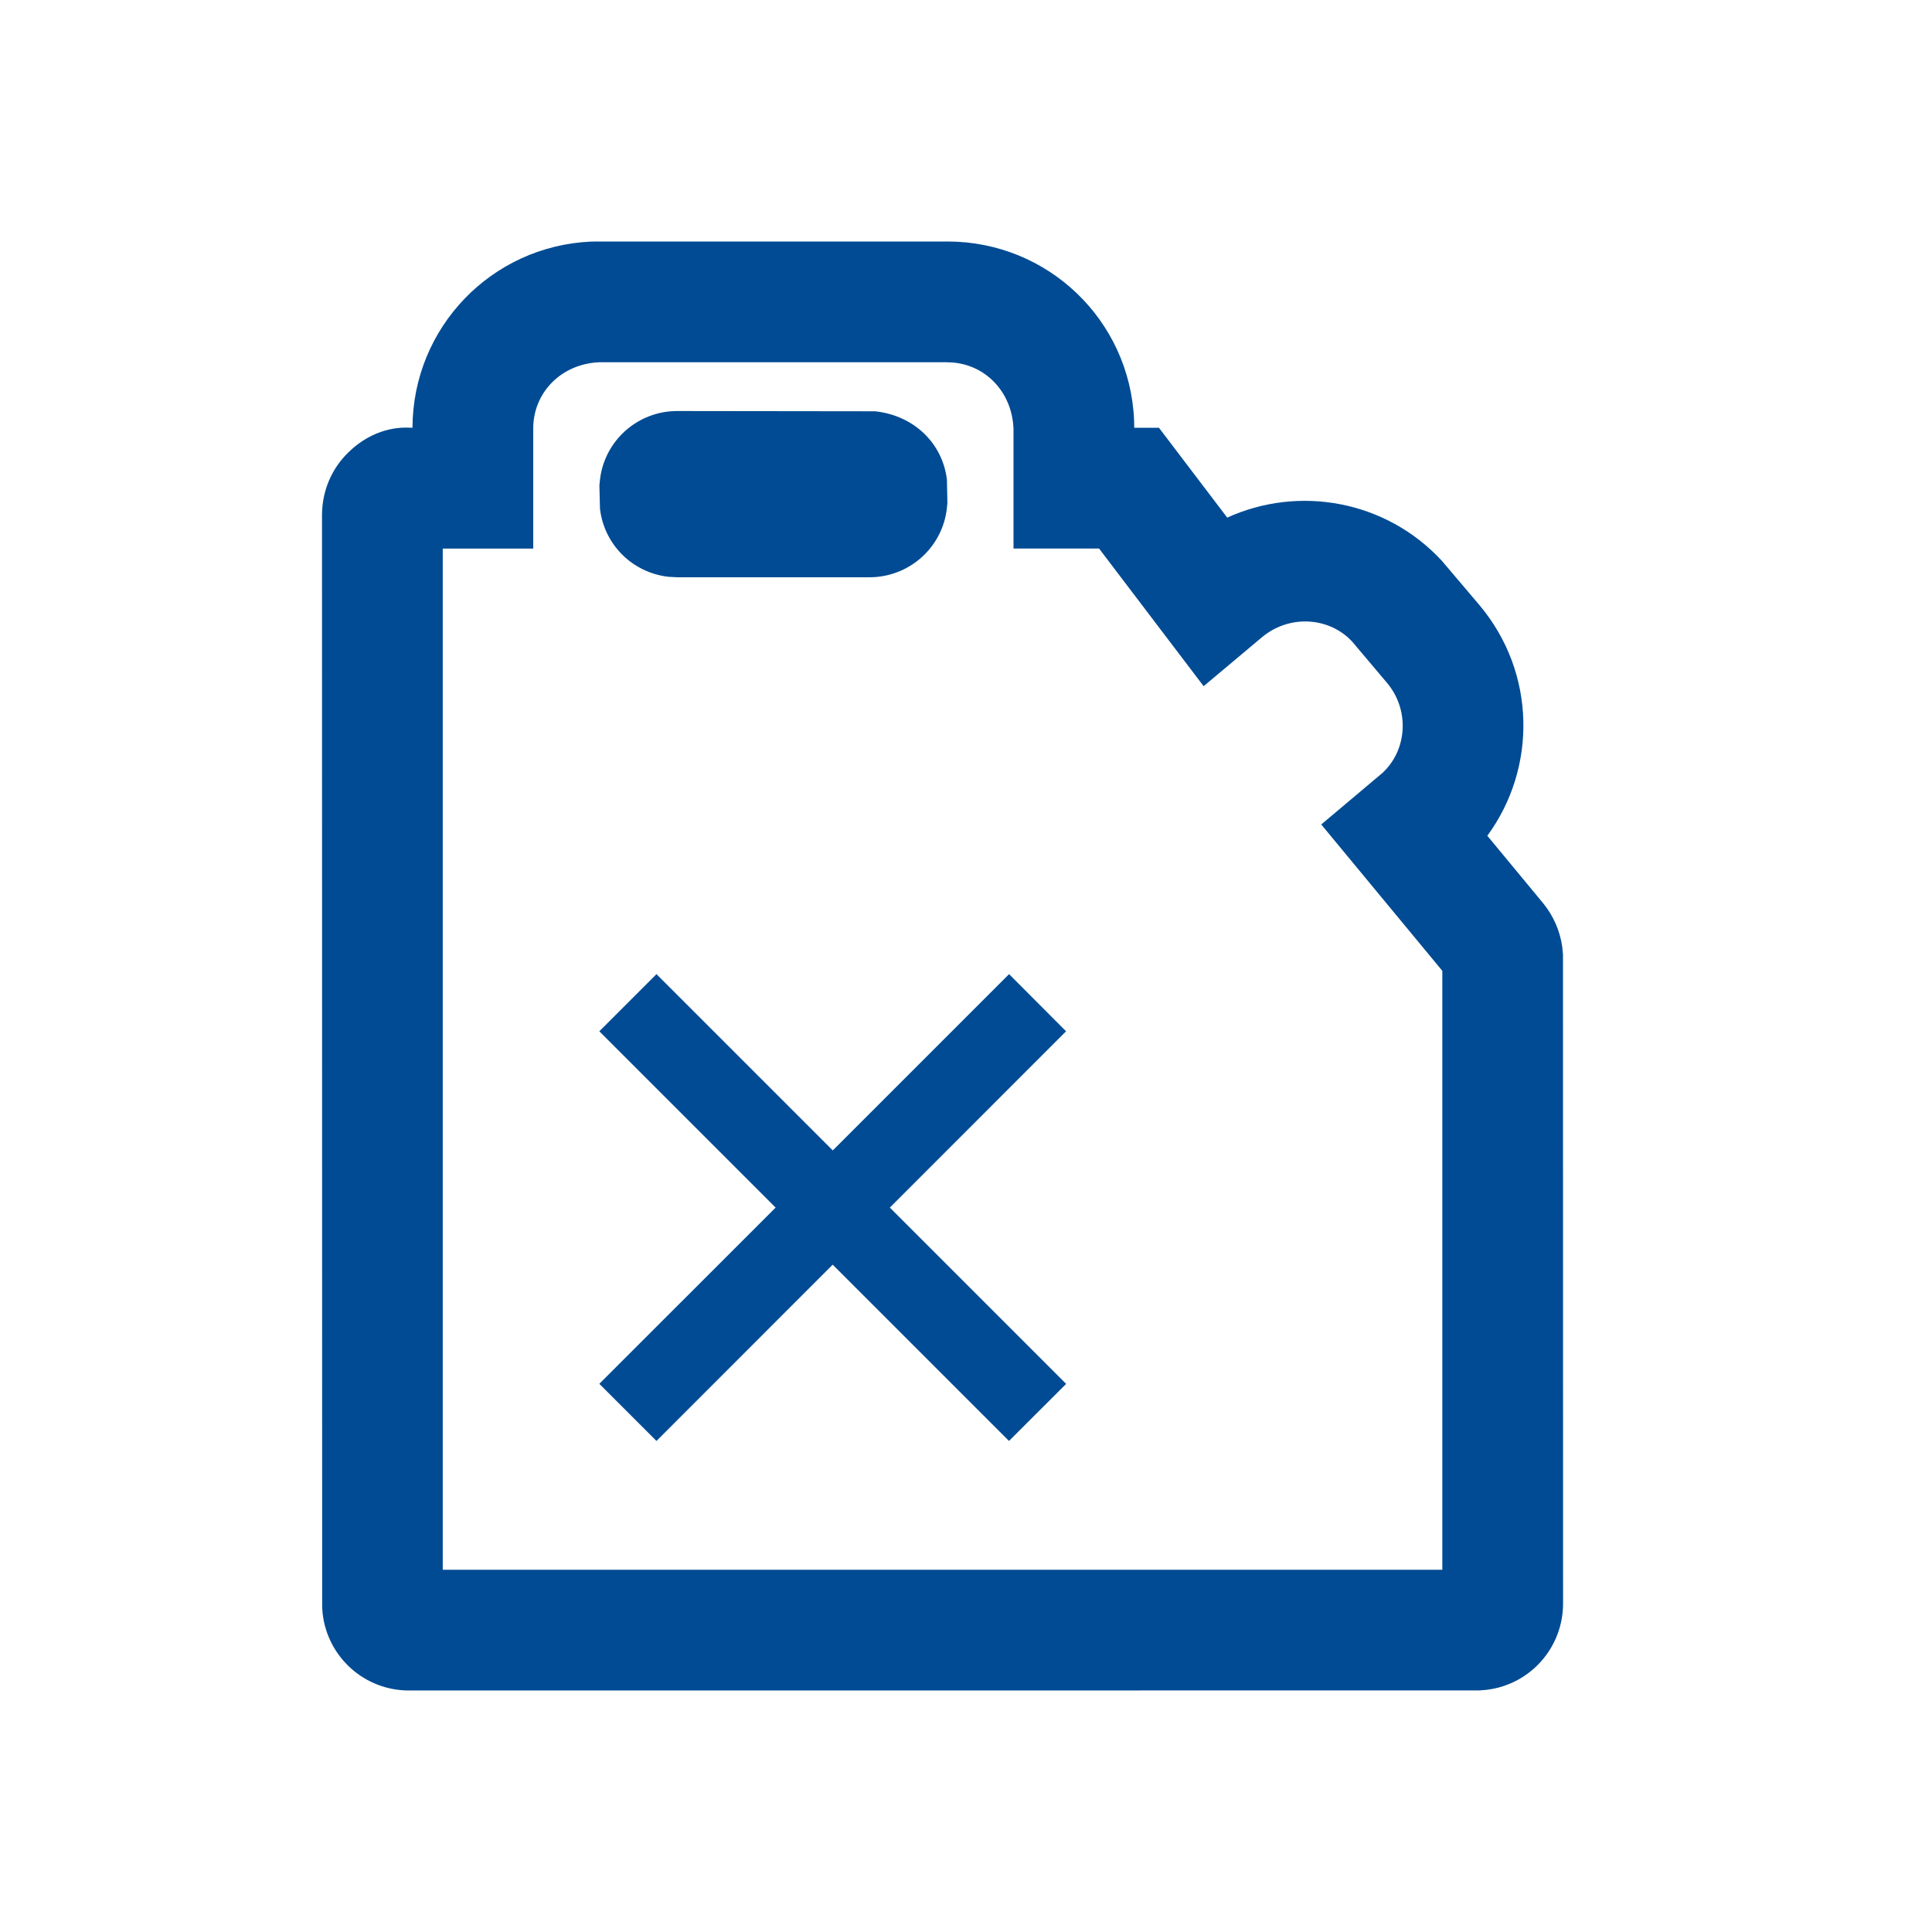 <svg xmlns="http://www.w3.org/2000/svg" width="24" height="24" viewBox="0 0 24 24">
    <defs>
        <filter id="prefix__a">
            <feColorMatrix in="SourceGraphic" values="0 0 0 0 0 0 0 0 0 0.294 0 0 0 0 0.576 0 0 0 1 0"/>
        </filter>
    </defs>
    <g fill="none" fill-rule="evenodd" filter="url(#prefix__a)" transform="translate(-885 -1660)">
        <g>
            <path fill="#004B93" d="M11.77 3c1.245 0 2.264.974 2.318 2.218l.002.096h.307l.848 1.116c.889-.405 1.969-.216 2.665.535l.47.554c.7.834.717 2.017.096 2.863l.694.839c.126.154.207.339.236.535l.01.105.001 8.059c0 .548-.41 1.01-.955 1.072l-.083.007L5.081 21c-.55 0-1.01-.41-1.073-.955l-.006-.082L4 6.39c.004-.298.12-.568.327-.77.206-.201.474-.322.766-.307h.031c.004-1.242.978-2.257 2.22-2.312L7.43 3h4.34zm0 1.5H7.445c-.477.02-.821.38-.821.822v1.493H5.5V19.5h12.417v-7.44l-1.504-1.818.761-.641c.308-.285.339-.781.057-1.117l-.433-.513c-.285-.308-.78-.339-1.119-.057l-.727.61-1.299-1.71H12.59V5.323c-.02-.477-.38-.822-.82-.822zm.765 7.601l.708.71-2.189 2.19 2.19 2.19-.71.709-2.19-2.19-2.189 2.19-.71-.71 2.19-2.189-2.19-2.19.71-.71 2.19 2.19 2.19-2.19zM8.412 5.106l2.459.003c.49.054.838.403.892.849l.006.29-.007.07c-.056.484-.467.851-.957.853H8.412l-.11-.006c-.447-.052-.797-.4-.849-.846l-.007-.29.007-.07c.056-.486.469-.853.959-.853z" transform="translate(885 1660)"/>
        </g>
    </g>
</svg>
